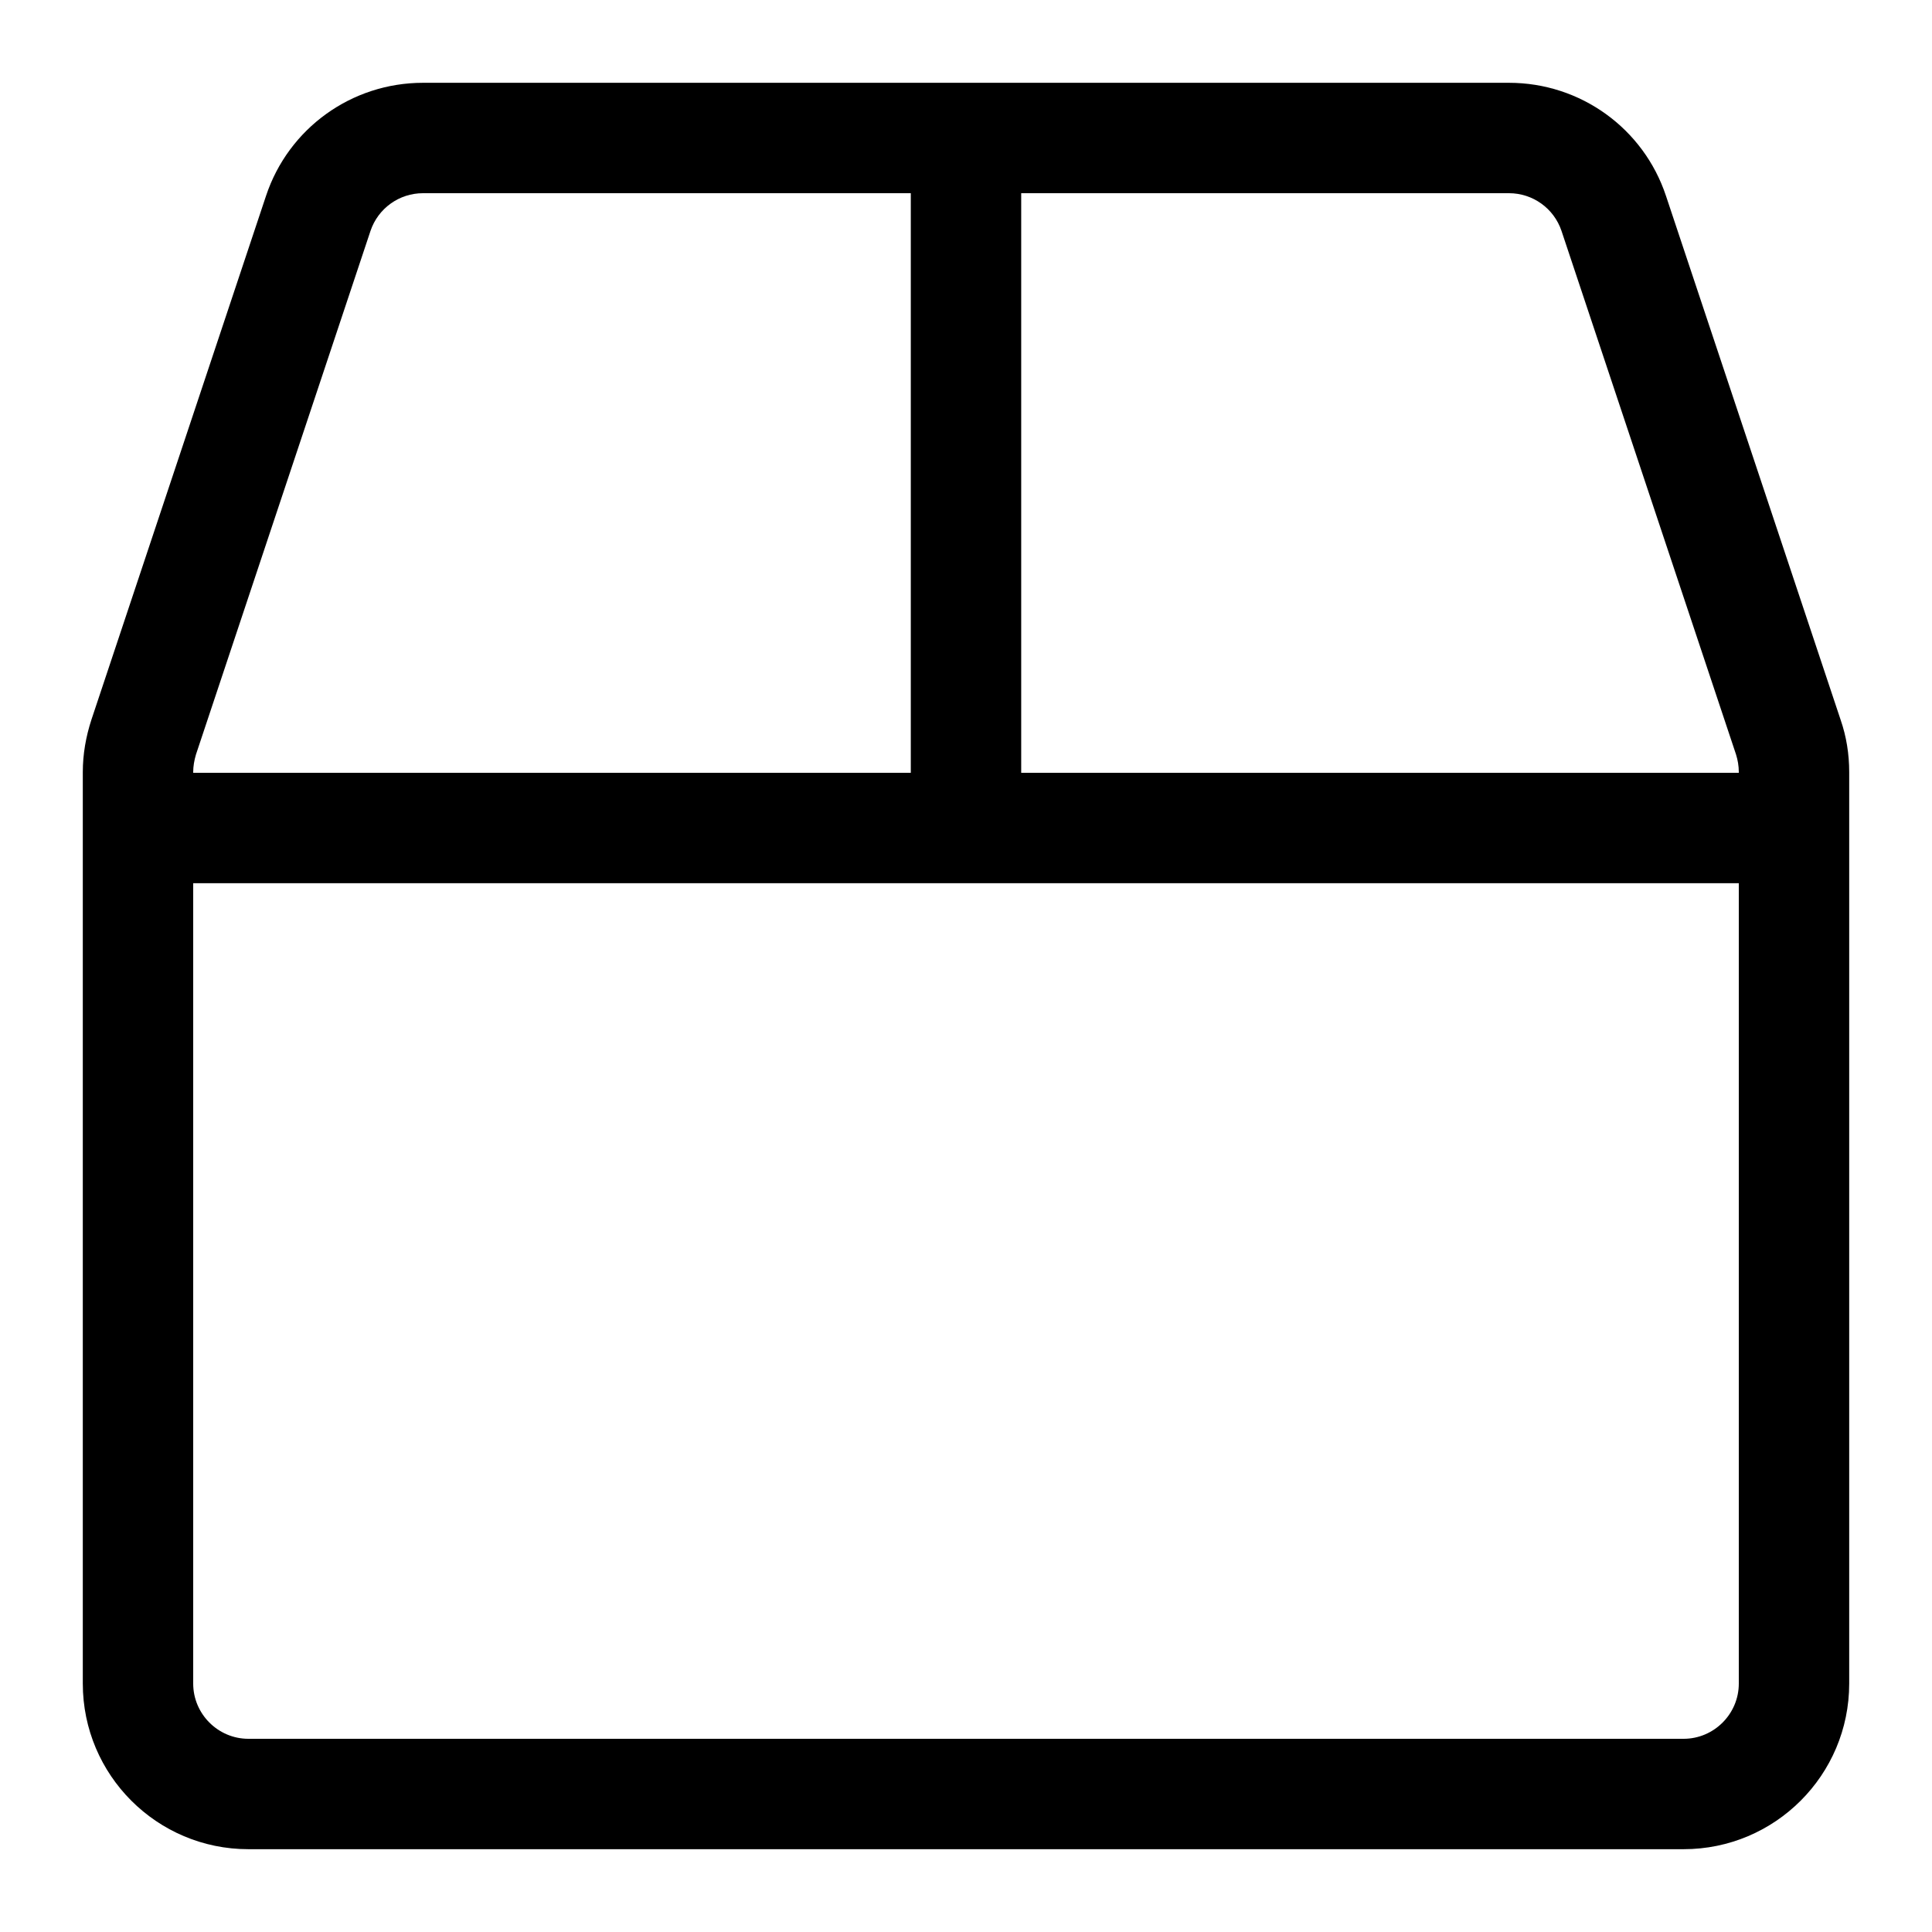 <?xml version="1.0" encoding="UTF-8"?>
<svg width="560px" height="560px" viewBox="0 0 560 560" version="1.1" xmlns="http://www.w3.org/2000/svg" xmlns:xlink="http://www.w3.org/1999/xlink">
    <!-- Generator: sketchtool 51.2 (57519) - http://www.bohemiancoding.com/sketch -->
    <title>box</title>
    <desc>Created with sketchtool.</desc>
    <defs></defs>
    <g id="Page-1" stroke="none" stroke-width="1" fill="none" fill-rule="evenodd">
        <g id="uA154-box" fill="#000000" fill-rule="nonzero">
            <g id="box" transform="translate(24, 24)">
                <path d="M509.5,184.6 L458.9,32.8 C452.4,13.2 434.1,0 413.4,0 L98.6,0 C77.9,0 59.6,13.2 53.1,32.8 L2.5,184.6 C0.9,189.5 0,194.6 0,199.8 L0,464 C0,490.5 21.5,512 48,512 L464,512 C490.5,512 512,490.5 512,464 L512,199.8 C512,194.6 511.2,189.5 509.5,184.6 Z M32,199.8 C32,198.1 32.3,196.4 32.8,194.7 L83.4,42.9 C85.6,36.4 91.7,32 98.6,32 L240,32 L240,200 L32,200 L32,199.8 Z M480,464 C480,472.8 472.8,480 464,480 L48,480 C39.2,480 32,472.8 32,464 L32,232 L480,232 L480,464 Z M480,200 L272,200 L272,32 L413.4,32 C420.3,32 426.4,36.4 428.6,42.9 L479.2,194.7 C479.7,196.3 480,198 480,199.8 L480,200 Z" id="Shape"></path>
            </g>
        </g>
    </g>
</svg>